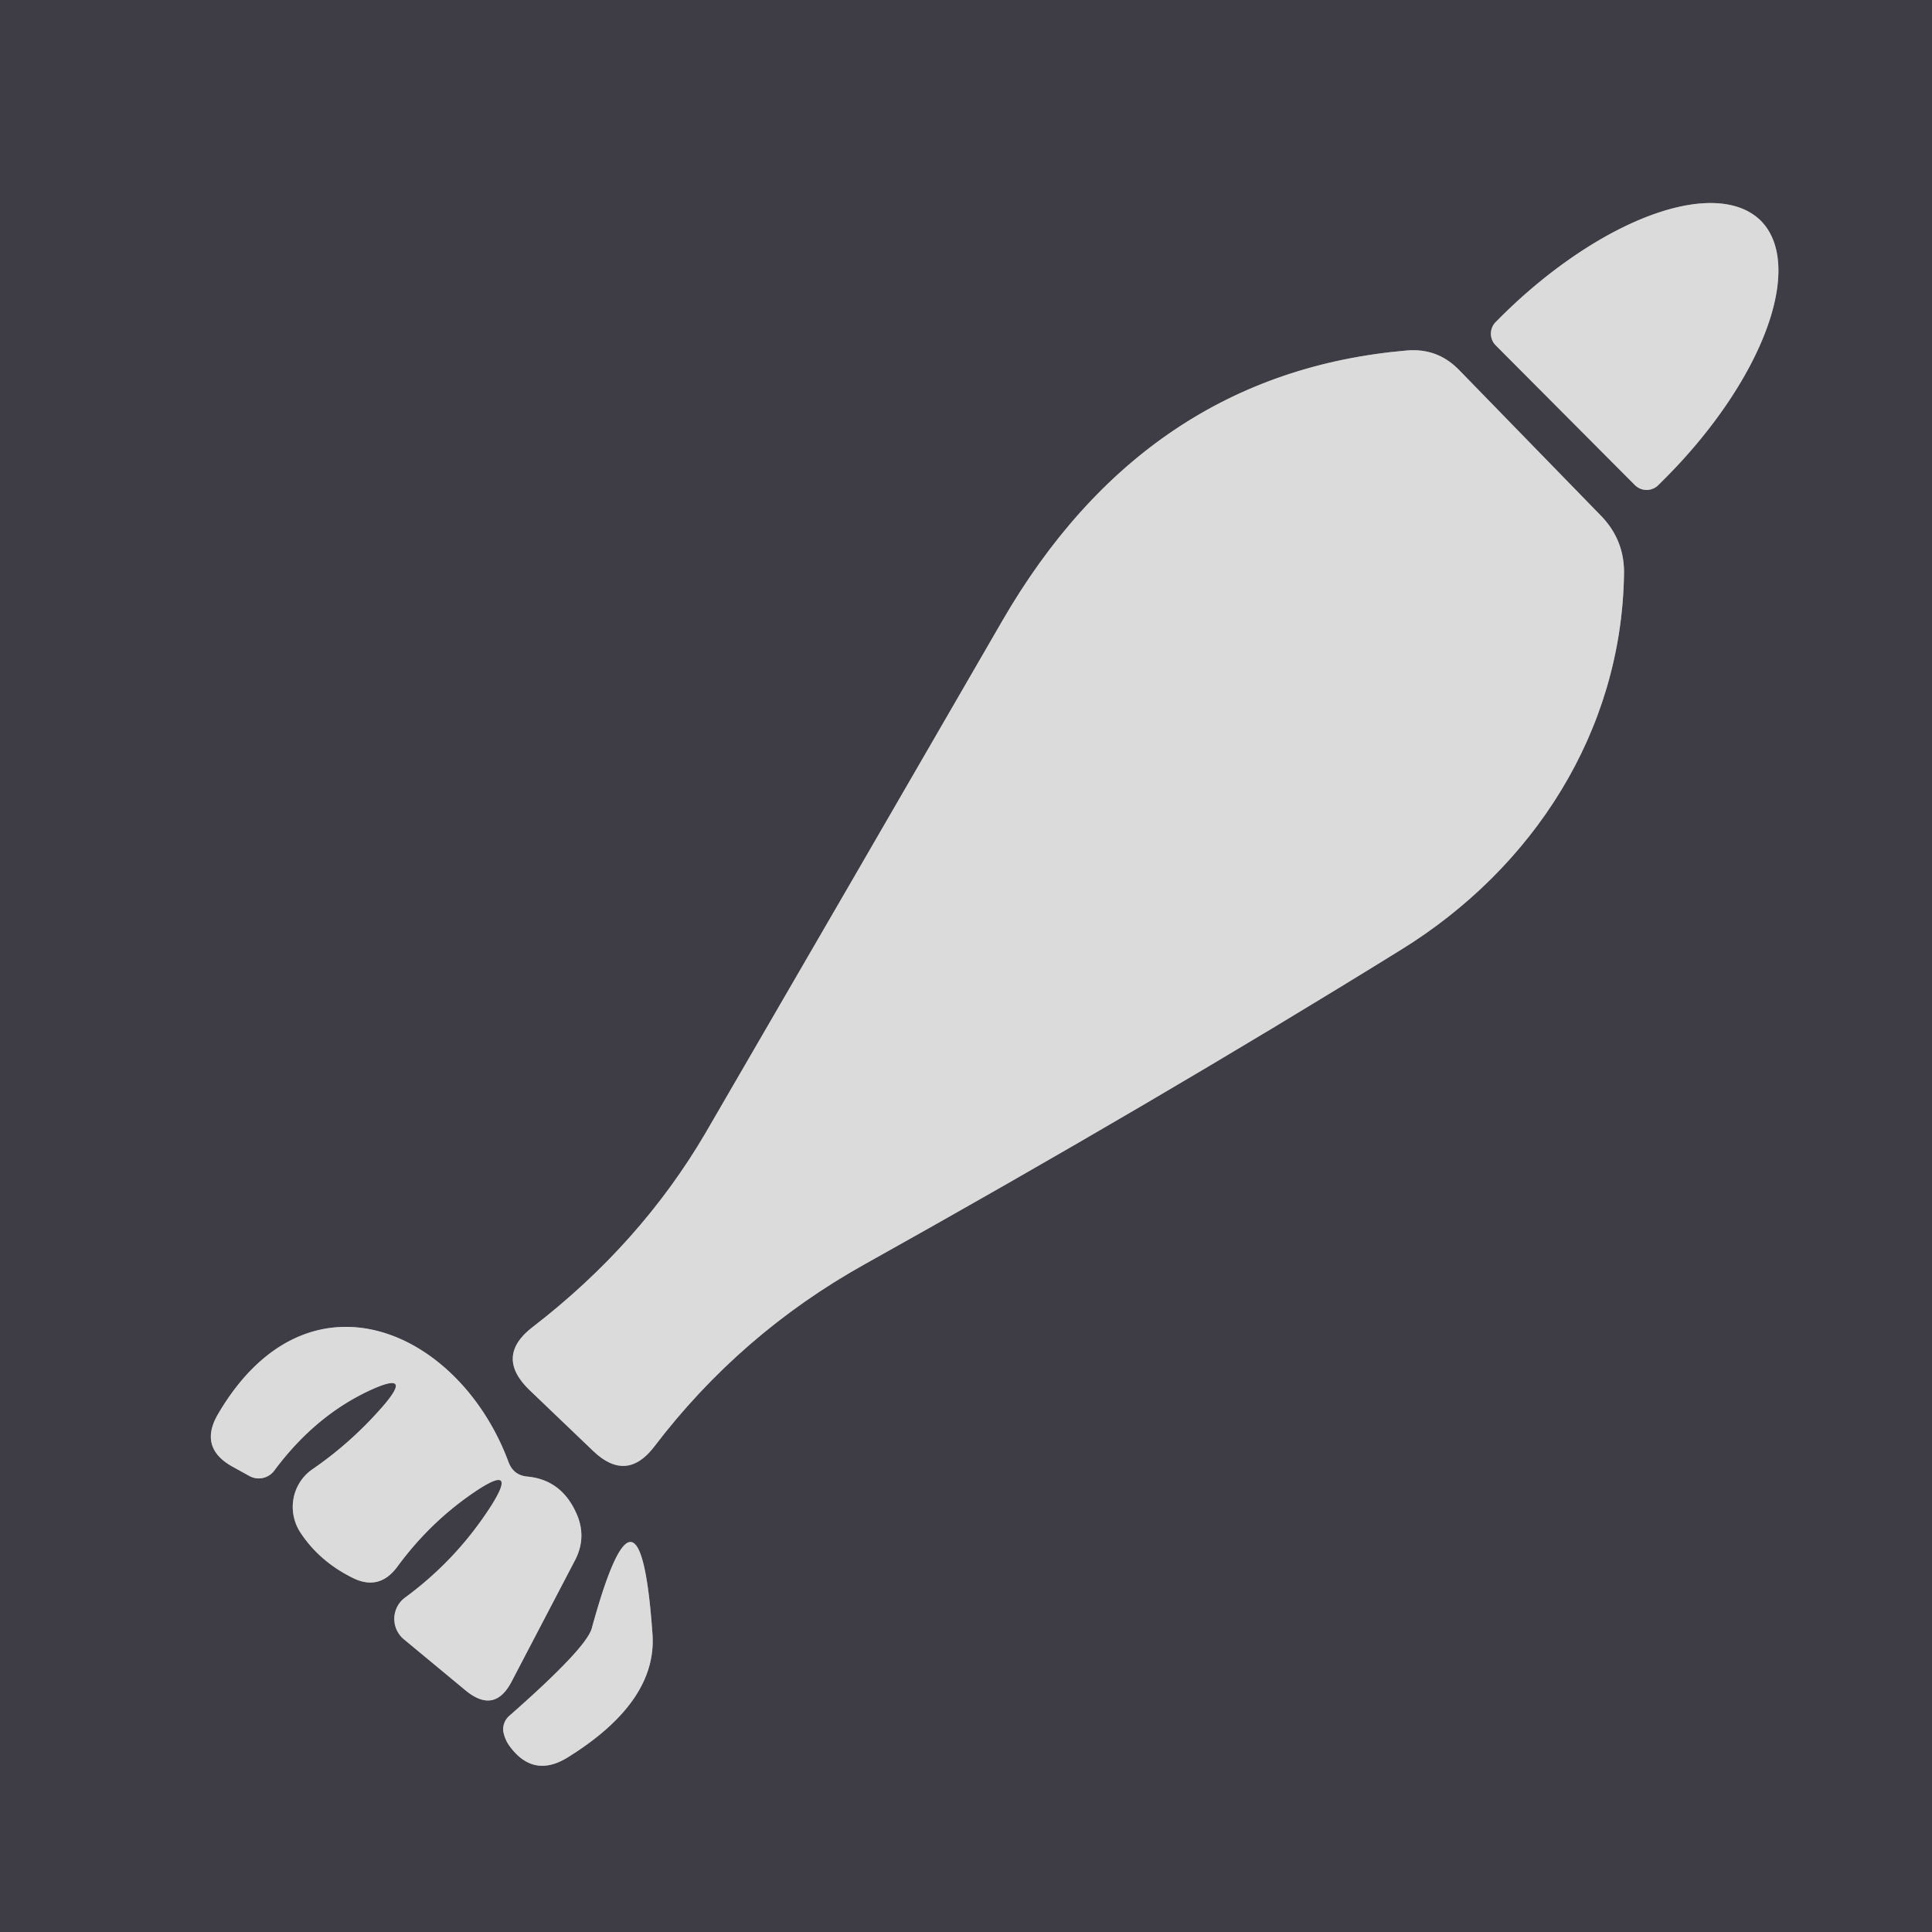 <?xml version="1.0" encoding="UTF-8" standalone="no"?>
<!DOCTYPE svg PUBLIC "-//W3C//DTD SVG 1.1//EN" "http://www.w3.org/Graphics/SVG/1.1/DTD/svg11.dtd">
<svg xmlns="http://www.w3.org/2000/svg" version="1.1" viewBox="0.00 0.00 35.00 35.00">
<g stroke-width="2.00" fill="none" stroke-linecap="butt">
<path stroke="#8d8c90" vector-effect="non-scaling-stroke" d="
  M 27.09 6.25
  L 29.62 8.79
  A 0.30 0.30 0.0 0 0 30.04 8.79
  L 30.14 8.69
  A 4.56 2.09 -44.8 0 0 31.90 4.00
  L 31.90 4.00
  A 4.56 2.09 -44.8 0 0 27.20 5.73
  L 27.10 5.83
  A 0.30 0.30 0.0 0 0 27.09 6.25"
/>
<path stroke="#8d8c90" vector-effect="non-scaling-stroke" d="
  M 25.39 17.20
  C 27.78 15.72 29.37 13.25 29.42 10.42
  Q 29.44 9.79 29.00 9.34
  L 26.43 6.70
  Q 26.04 6.30 25.48 6.35
  Q 20.75 6.76 18.15 11.26
  Q 15.41 16.00 12.79 20.51
  Q 11.61 22.53 9.65 24.04
  Q 8.96 24.57 9.59 25.18
  L 10.75 26.29
  Q 11.35 26.86 11.85 26.21
  Q 13.41 24.16 15.67 22.90
  Q 20.90 19.98 25.39 17.20"
/>
<path stroke="#8d8c90" vector-effect="non-scaling-stroke" d="
  M 6.95 25.46
  Q 6.38 26.12 5.67 26.61
  A 0.84 0.83 56.4 0 0 5.44 27.76
  Q 5.78 28.28 6.38 28.58
  Q 6.87 28.83 7.20 28.38
  Q 7.81 27.55 8.64 27.00
  Q 9.37 26.52 8.91 27.26
  Q 8.28 28.25 7.34 28.94
  A 0.48 0.48 0.0 0 0 7.32 29.70
  L 8.43 30.62
  Q 8.96 31.06 9.27 30.46
  L 10.42 28.26
  Q 10.64 27.83 10.43 27.39
  Q 10.16 26.81 9.56 26.75
  Q 9.30 26.73 9.21 26.48
  C 8.32 24.09 5.58 22.86 3.96 25.60
  Q 3.58 26.23 4.23 26.58
  L 4.52 26.74
  A 0.35 0.35 0.0 0 0 4.97 26.64
  Q 5.72 25.63 6.74 25.17
  Q 7.48 24.84 6.95 25.46"
/>
<path stroke="#8d8c90" vector-effect="non-scaling-stroke" d="
  M 9.22 31.09
  A 0.32 0.32 0.0 0 0 9.12 31.38
  Q 9.15 31.52 9.23 31.63
  Q 9.66 32.22 10.28 31.84
  Q 11.91 30.83 11.82 29.60
  Q 11.59 26.32 10.72 29.50
  Q 10.62 29.86 9.22 31.09"
/>
</g>
<path fill="#3e3c45" d="
  M 0.00 0.00
  L 35.00 0.00
  L 35.00 35.00
  L 0.00 35.00
  L 0.00 0.00
  Z
  M 27.09 6.25
  L 29.62 8.79
  A 0.30 0.30 0.0 0 0 30.04 8.79
  L 30.14 8.69
  A 4.56 2.09 -44.8 0 0 31.90 4.00
  L 31.90 4.00
  A 4.56 2.09 -44.8 0 0 27.20 5.73
  L 27.10 5.83
  A 0.30 0.30 0.0 0 0 27.09 6.25
  Z
  M 25.39 17.20
  C 27.78 15.72 29.37 13.25 29.42 10.42
  Q 29.44 9.79 29.00 9.34
  L 26.43 6.70
  Q 26.04 6.30 25.48 6.35
  Q 20.75 6.76 18.15 11.26
  Q 15.41 16.00 12.79 20.51
  Q 11.61 22.53 9.65 24.04
  Q 8.96 24.57 9.59 25.18
  L 10.75 26.29
  Q 11.35 26.86 11.85 26.21
  Q 13.41 24.16 15.67 22.90
  Q 20.90 19.98 25.39 17.20
  Z
  M 6.95 25.46
  Q 6.38 26.12 5.67 26.61
  A 0.84 0.83 56.4 0 0 5.44 27.76
  Q 5.78 28.28 6.38 28.58
  Q 6.87 28.83 7.20 28.38
  Q 7.81 27.55 8.64 27.00
  Q 9.37 26.52 8.91 27.26
  Q 8.28 28.25 7.34 28.94
  A 0.48 0.48 0.0 0 0 7.32 29.70
  L 8.43 30.62
  Q 8.96 31.06 9.27 30.46
  L 10.42 28.26
  Q 10.64 27.83 10.43 27.39
  Q 10.16 26.81 9.56 26.75
  Q 9.30 26.73 9.21 26.48
  C 8.32 24.09 5.58 22.86 3.96 25.60
  Q 3.58 26.23 4.23 26.58
  L 4.52 26.74
  A 0.35 0.35 0.0 0 0 4.97 26.64
  Q 5.72 25.63 6.74 25.17
  Q 7.48 24.84 6.95 25.46
  Z
  M 9.22 31.09
  A 0.32 0.32 0.0 0 0 9.12 31.38
  Q 9.15 31.52 9.23 31.63
  Q 9.66 32.22 10.28 31.84
  Q 11.91 30.83 11.82 29.60
  Q 11.59 26.32 10.72 29.50
  Q 10.62 29.86 9.22 31.09
  Z"
/>
<path fill="#dbdbdb" d="
  M 27.09 6.25
  A 0.30 0.30 0.0 0 1 27.10 5.83
  L 27.20 5.73
  A 4.56 2.09 -44.8 0 1 31.90 4.00
  L 31.90 4.00
  A 4.56 2.09 -44.8 0 1 30.14 8.69
  L 30.04 8.79
  A 0.30 0.30 0.0 0 1 29.62 8.79
  L 27.09 6.25
  Z"
/>
<path fill="#dbdbdb" d="
  M 29.42 10.42
  C 29.37 13.25 27.78 15.72 25.39 17.20
  Q 20.90 19.98 15.67 22.90
  Q 13.41 24.16 11.85 26.21
  Q 11.35 26.86 10.75 26.29
  L 9.59 25.18
  Q 8.96 24.57 9.65 24.04
  Q 11.61 22.53 12.79 20.51
  Q 15.41 16.00 18.15 11.26
  Q 20.75 6.76 25.48 6.35
  Q 26.04 6.30 26.43 6.70
  L 29.00 9.34
  Q 29.44 9.79 29.42 10.42
  Z"
/>
<path fill="#dbdbdb" d="
  M 6.74 25.17
  Q 5.72 25.63 4.97 26.64
  A 0.35 0.35 0.0 0 1 4.52 26.74
  L 4.23 26.58
  Q 3.58 26.23 3.96 25.60
  C 5.58 22.86 8.32 24.09 9.21 26.48
  Q 9.30 26.73 9.56 26.75
  Q 10.16 26.81 10.43 27.39
  Q 10.64 27.83 10.42 28.26
  L 9.27 30.46
  Q 8.96 31.06 8.43 30.62
  L 7.32 29.70
  A 0.48 0.48 0.0 0 1 7.34 28.94
  Q 8.28 28.25 8.91 27.26
  Q 9.37 26.52 8.64 27.00
  Q 7.81 27.55 7.20 28.38
  Q 6.87 28.83 6.38 28.58
  Q 5.78 28.28 5.44 27.76
  A 0.84 0.83 56.4 0 1 5.67 26.61
  Q 6.38 26.12 6.95 25.46
  Q 7.48 24.84 6.74 25.17
  Z"
/>
<path fill="#dbdbdb" d="
  M 9.22 31.09
  Q 10.62 29.86 10.72 29.50
  Q 11.59 26.32 11.82 29.60
  Q 11.91 30.83 10.28 31.84
  Q 9.66 32.22 9.23 31.63
  Q 9.15 31.52 9.12 31.38
  A 0.32 0.32 0.0 0 1 9.22 31.09
  Z"
/>
</svg>
